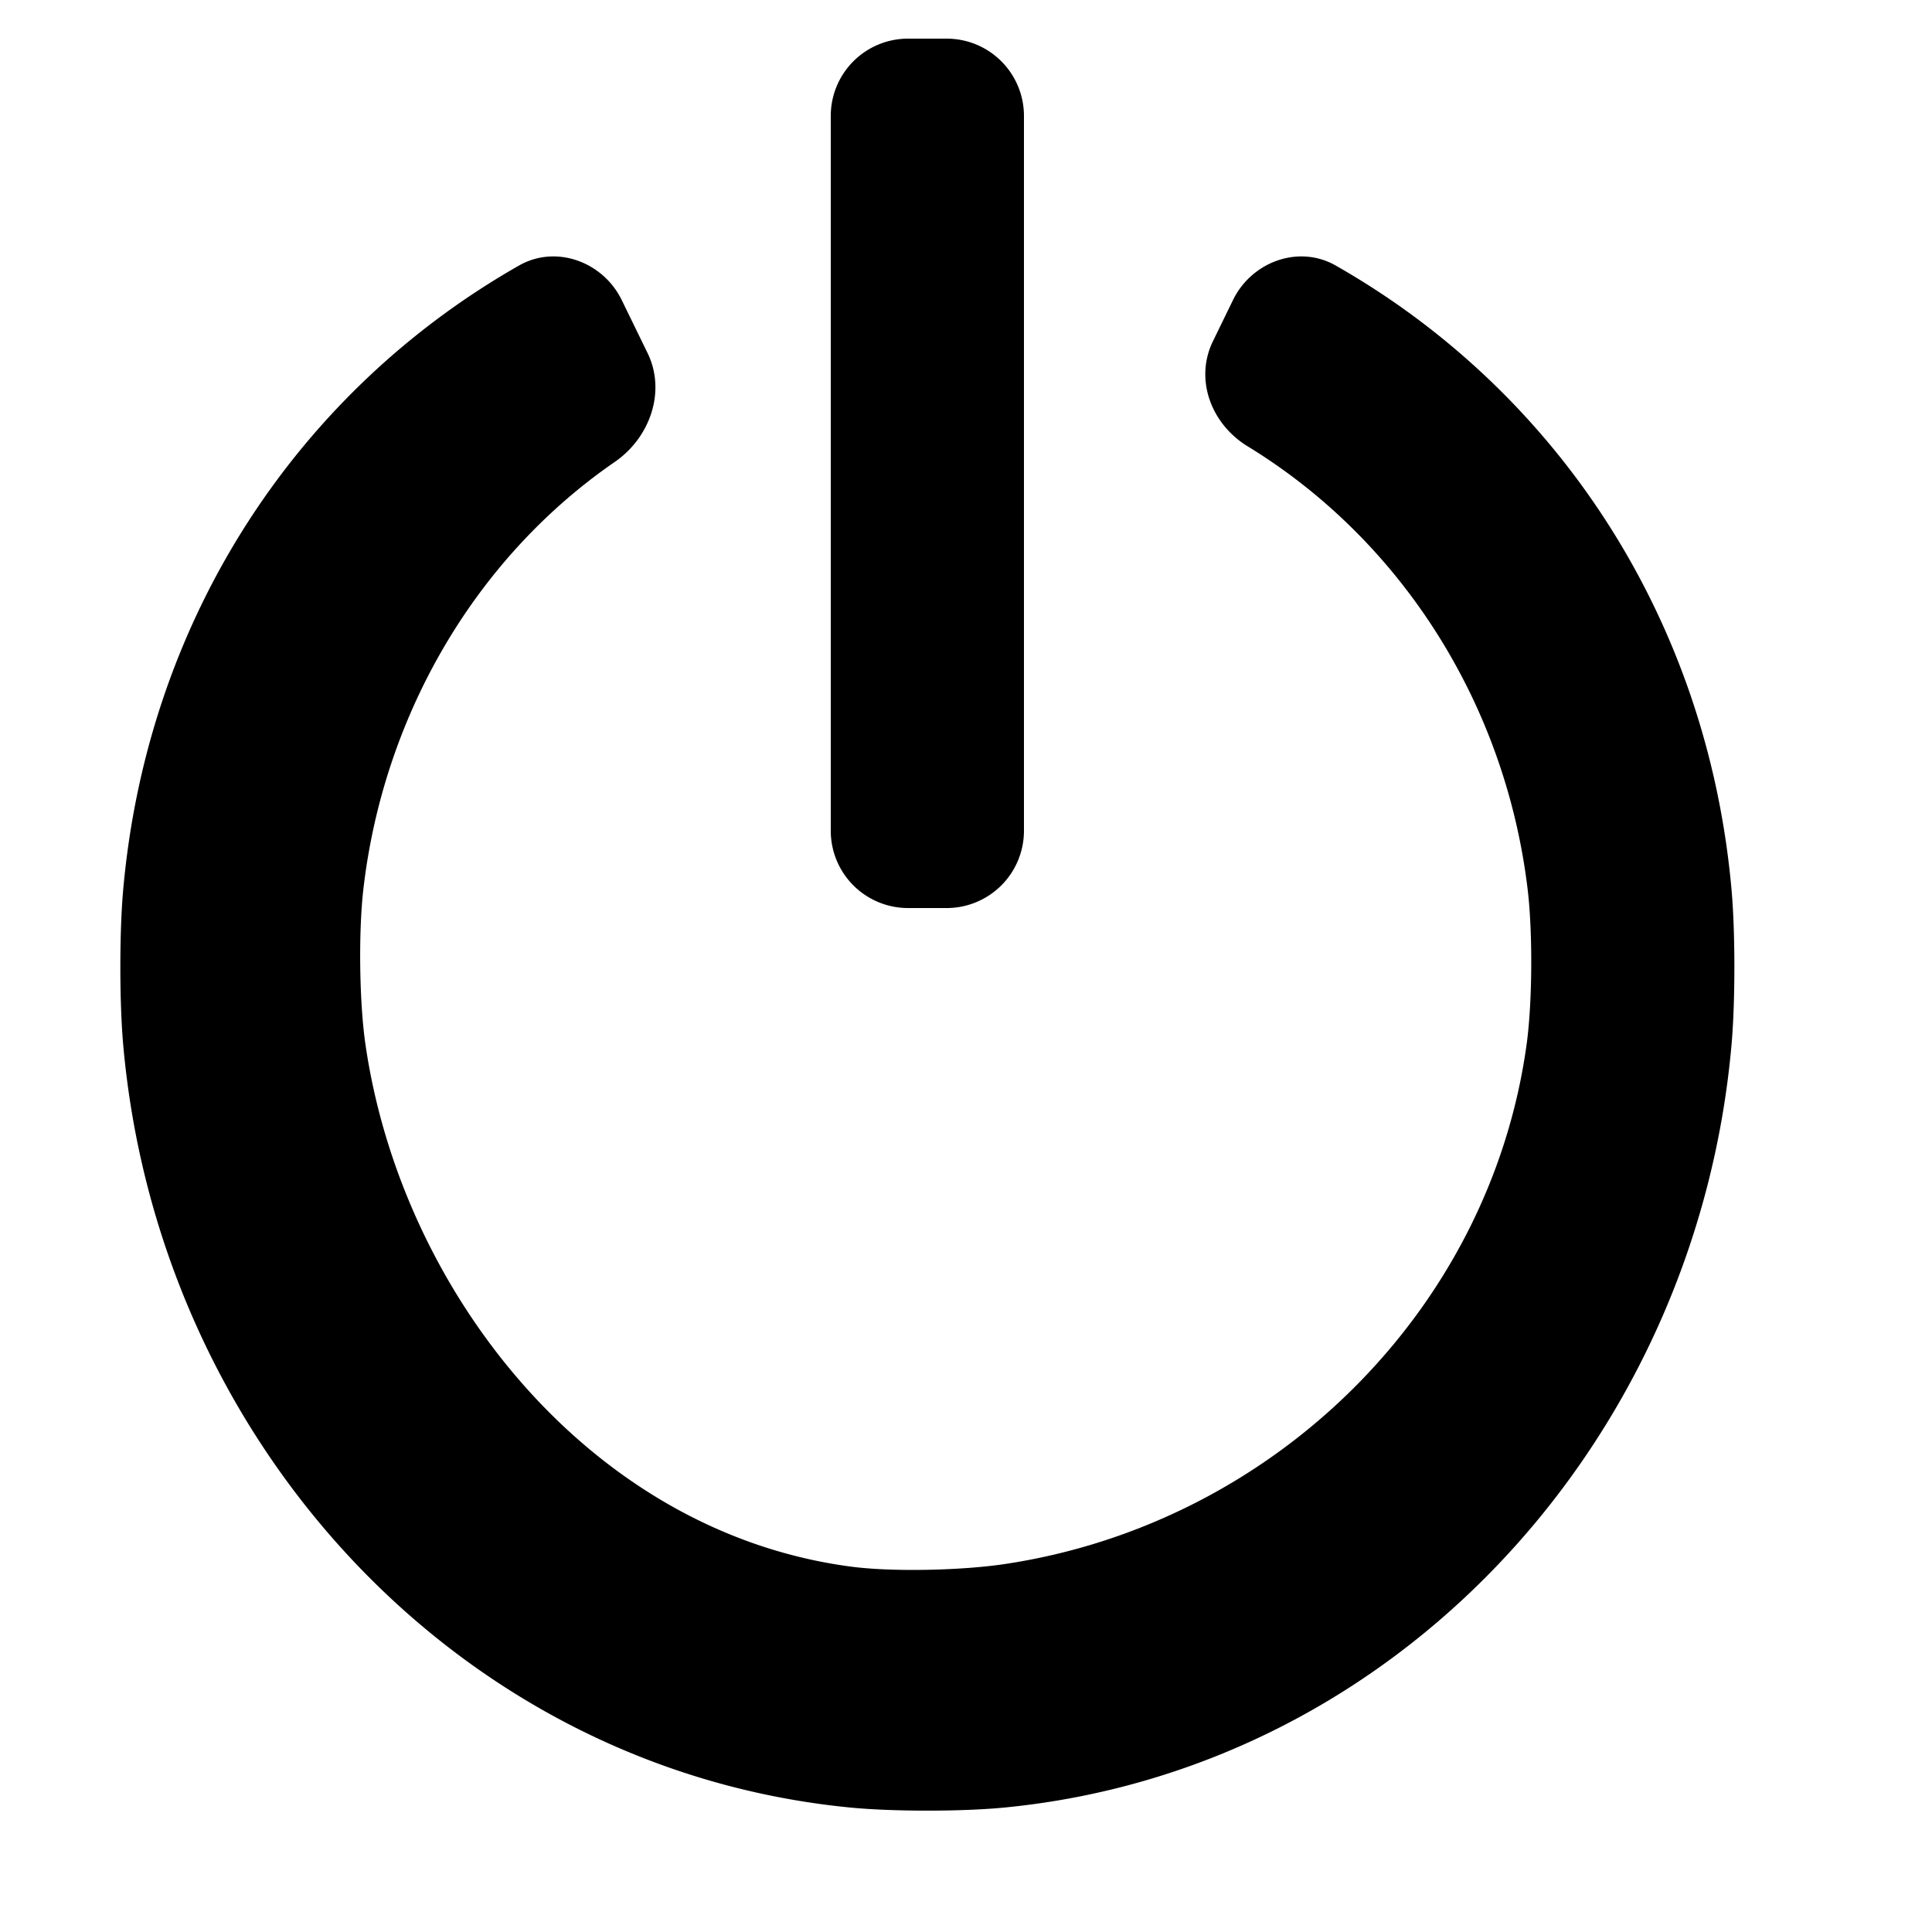 <?xml version="1.0" encoding="UTF-8" standalone="no"?>
<!-- Created with Inkscape (http://www.inkscape.org/) -->

<svg
   version="1.1"
   id="svg1"
   width="300"
   height="300"
   viewBox="0 0 50 50"
   sodipodi:docname="power.svg"
   inkscape:version="1.4 (86a8ad7, 2024-10-11)"
   xmlns:inkscape="http://www.inkscape.org/namespaces/inkscape"
   xmlns:sodipodi="http://sodipodi.sourceforge.net/DTD/sodipodi-0.dtd"
   xmlns="http://www.w3.org/2000/svg"
   xmlns:svg="http://www.w3.org/2000/svg">
  <defs
     id="defs1">
    <inkscape:path-effect
       effect="fillet_chamfer"
       id="path-effect2"
       is_visible="true"
       lpeversion="1"
       nodesatellites_param="F,0,0,1,0,2,0,1 @ F,0,0,1,0,2,0,1 @ F,0,0,1,0,2,0,1 @ F,0,0,1,0,2,0,1 | F,0,0,1,0,2,0,1 @ F,0,0,1,0,2,0,1 @ F,0,0,1,0,2,0,1 @ F,0,0,1,0,2,0,1 @ F,0,0,1,0,2,0,1 @ F,0,0,1,0,2,0,1 @ F,0,0,1,0,2,0,1 @ F,0,0,1,0,2,0,1 @ F,0,0,1,0,2,0,1 @ F,0,0,1,0,2,0,1"
       radius="40"
       unit="px"
       method="auto"
       mode="F"
       chamfer_steps="1"
       flexible="false"
       use_knot_distance="true"
       apply_no_radius="true"
       apply_with_radius="true"
       only_selected="false"
       hide_knots="false" />
  </defs>
  <sodipodi:namedview
     id="namedview1"
     pagecolor="#ffffff"
     bordercolor="#000000"
     borderopacity="0.25"
     inkscape:showpageshadow="2"
     inkscape:pageopacity="0.0"
     inkscape:pagecheckerboard="0"
     inkscape:deskcolor="#d1d1d1"
     inkscape:zoom="0.85902426"
     inkscape:cx="35.5054"
     inkscape:cy="261.34303"
     inkscape:window-width="1920"
     inkscape:window-height="1177"
     inkscape:window-x="-8"
     inkscape:window-y="-8"
     inkscape:window-maximized="1"
     inkscape:current-layer="svg1" />
  <path
     id="path2"
     style="display:inline;opacity:1;fill-rule:evenodd;stroke-width:0.143;stroke-linecap:square;stroke-linejoin:round;paint-order:markers stroke fill"
     d="m 21.5,3 v 18.5 a 2,2 45 0 0 2,2 h 1 a 2,2 135 0 0 2,-2 V 3 a 2,2 45 0 0 -2,-2 h -1 a 2,2 135 0 0 -2,2 z M 13.432,6.872 C 7.719,10.123 3.813,15.996 3.188,23.028 c -0.098,1.1 -0.097,2.895 -8.452e-4,3.995 0.899,10.257 8.651,18.762 18.816,19.756 1.099,0.107 2.895,0.107 3.994,-2e-6 10.165,-0.993 17.917,-9.499 18.816,-19.756 0.096,-1.1 0.097,-2.895 -8.47e-4,-3.995 C 44.187,15.996 40.281,10.123 34.568,6.872 33.609,6.325 32.392,6.774 31.909,7.767 l -0.517,1.061 c -0.484,0.993 -0.046,2.146 0.896,2.722 3.994,2.44 6.679,6.686 7.249,11.48 0.13,1.096 0.122,2.896 -0.027,3.989 -0.947,6.916 -6.569,12.424 -13.518,13.46 -1.092,0.163 -2.893,0.209 -3.986,0.063 C 15.248,39.639 10.376,33.403 9.456,27.017 9.299,25.925 9.277,24.126 9.402,23.029 9.905,18.624 12.225,14.493 15.914,11.952 16.823,11.325 17.243,10.13 16.759,9.137 L 16.091,7.767 C 15.608,6.774 14.391,6.325 13.432,6.872 Z"
     inkscape:path-effect="#path-effect2"
     inkscape:original-d="m 21.5,1 v 22.5 h 5 V 1 Z M 15.21543,5.9685547 C 7.9749351,9.2019895 3.1000001,16.384981 3.1,25.025 c 0,11.805087 9.094913,21.85 20.9,21.85 11.805087,0 20.9,-10.044913 20.9,-21.85 C 44.9,16.384981 40.025065,9.2019895 32.78457,5.9685547 L 30.515527,10.625977 C 36.073804,13.058824 39.680913,18.735113 39.65,25.025 39.608212,33.527542 32.519754,40.448867 24,40.65 15.480246,40.851133 9.3898163,32.657387 9.3,25.025 9.231935,19.24099 12.336581,13.586409 17.635059,10.935059 Z" />
</svg>
